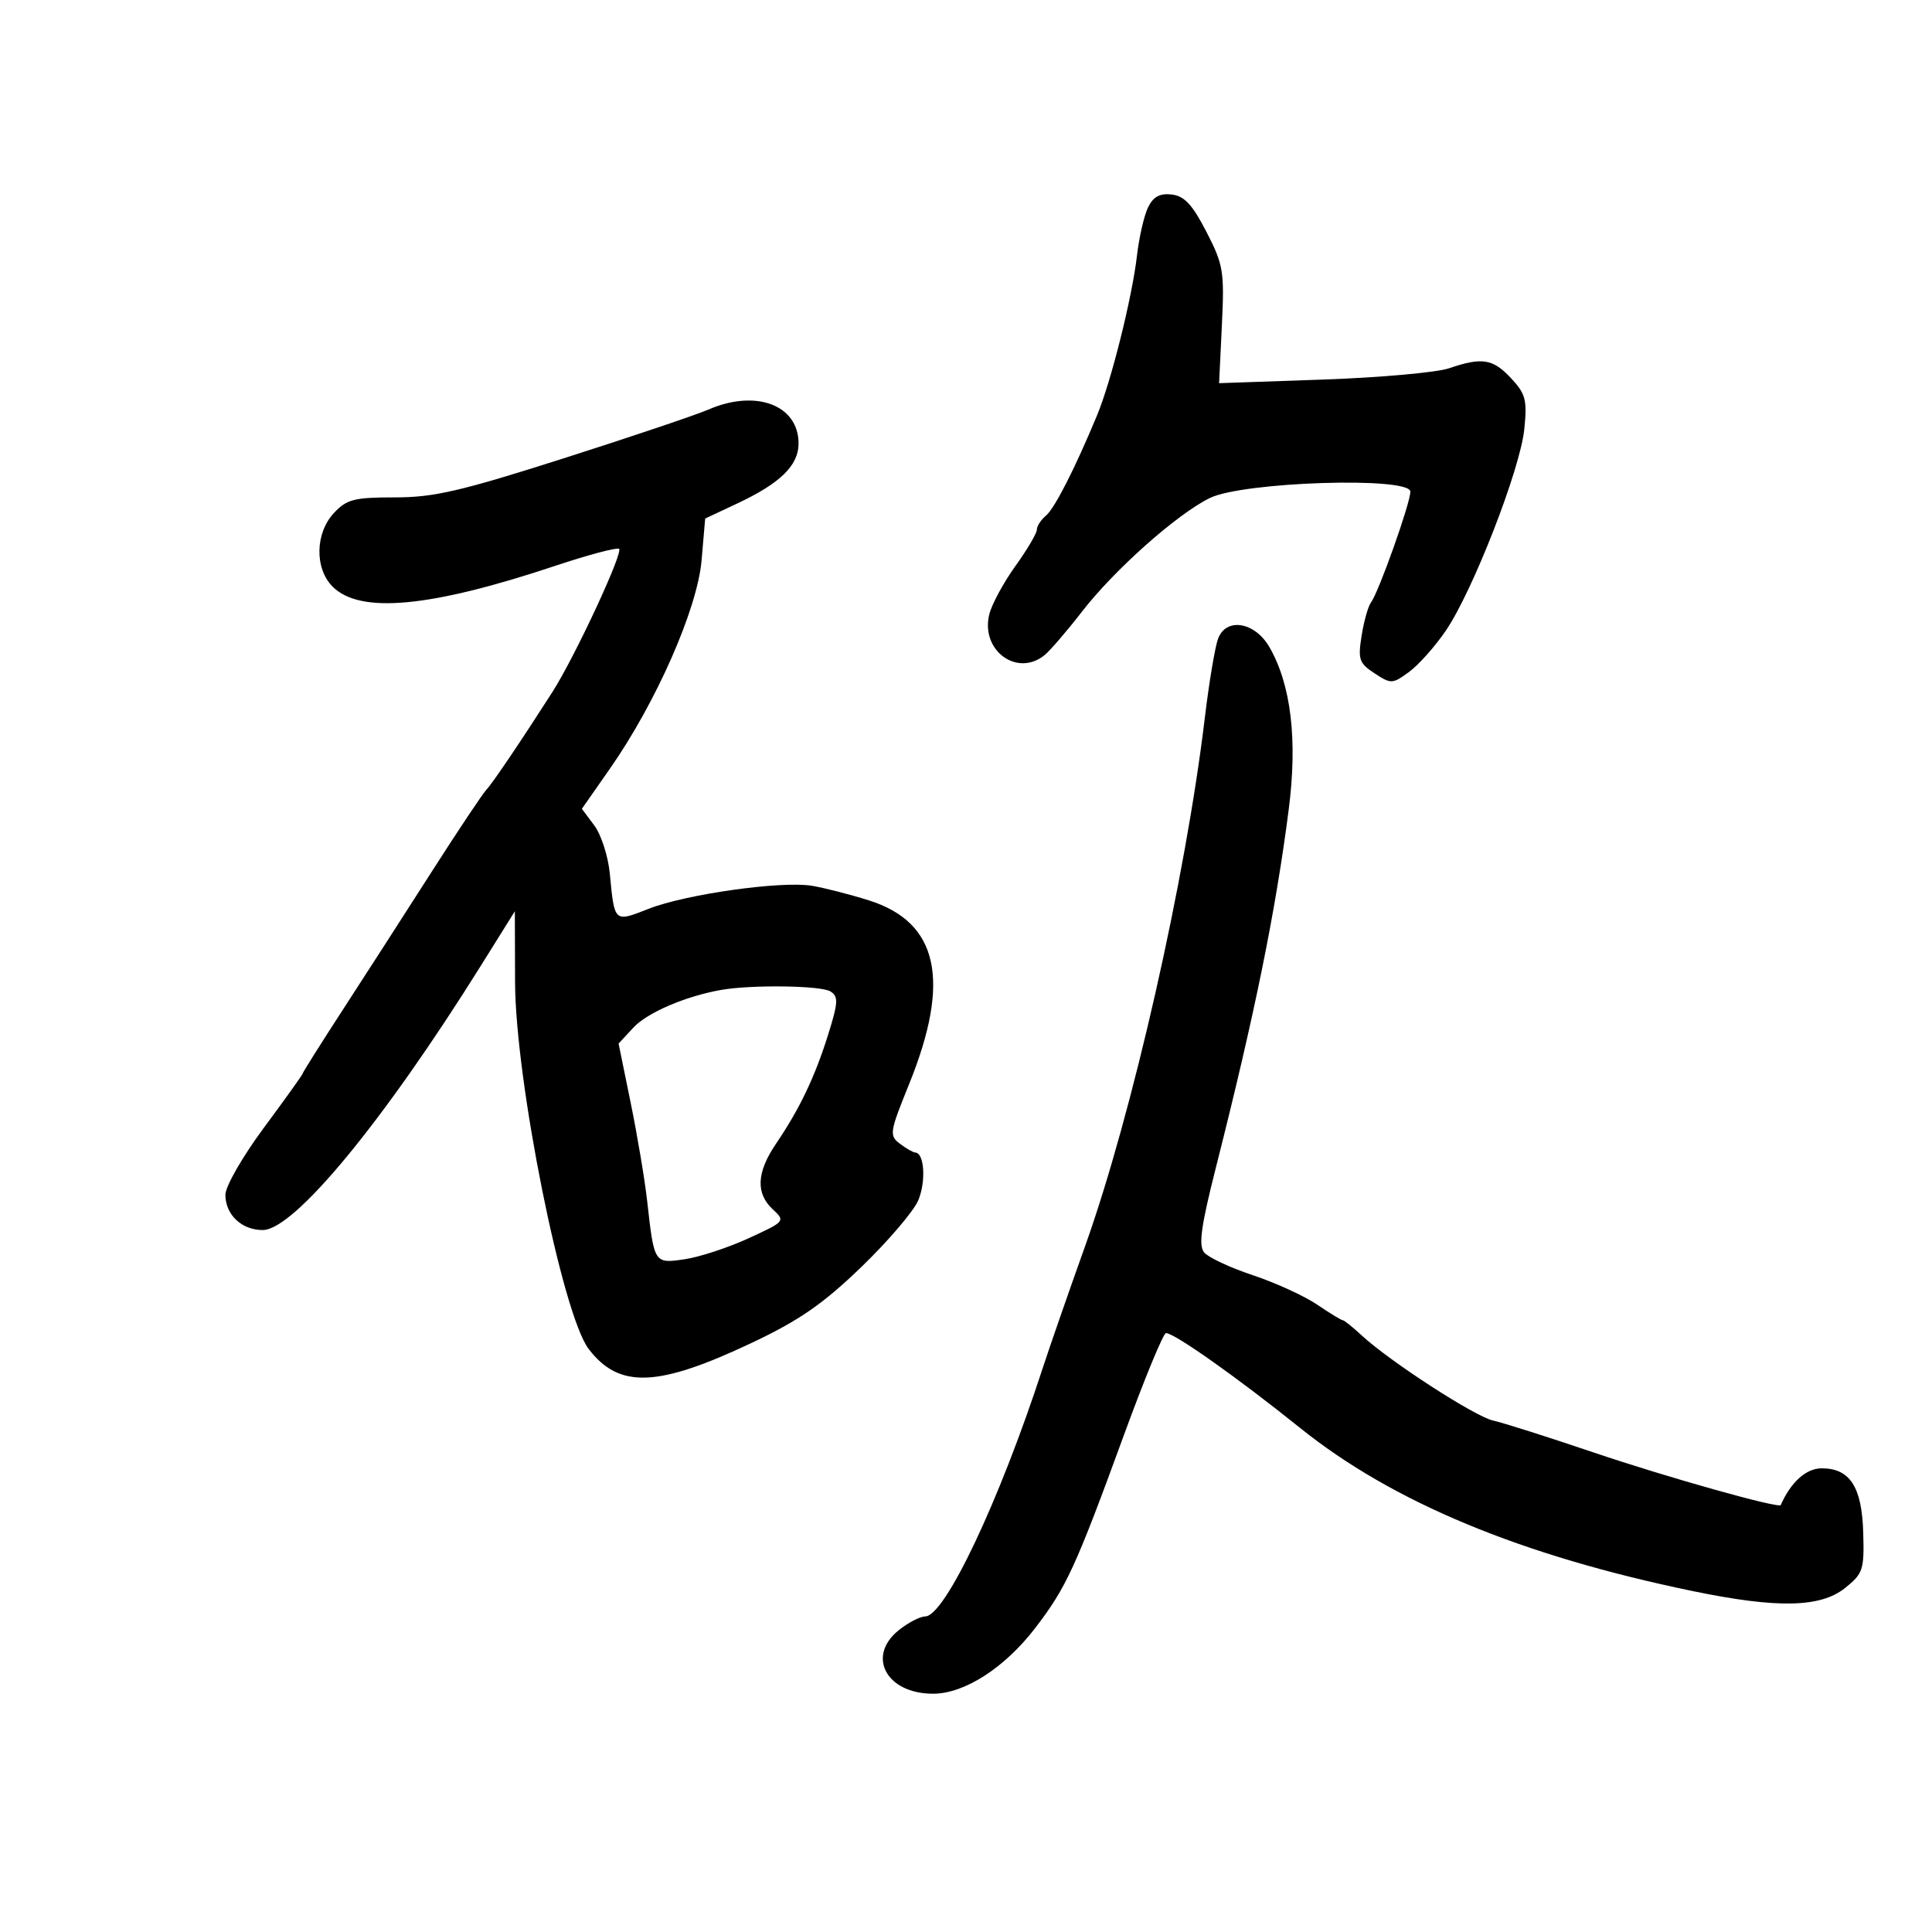 <svg xmlns="http://www.w3.org/2000/svg" width="300" height="300" viewBox="0 0 300 300" version="1.1">
	<path d="M 178.269 32.202 C 177.654 33.466, 176.879 36.839, 176.547 39.697 C 175.791 46.222, 172.538 59.236, 170.348 64.500 C 166.883 72.828, 163.758 78.956, 162.403 80.080 C 161.631 80.721, 161 81.699, 161 82.253 C 161 82.807, 159.500 85.350, 157.666 87.902 C 155.832 90.455, 154.011 93.819, 153.620 95.378 C 152.220 100.956, 157.896 105.185, 162.174 101.750 C 163.031 101.063, 165.646 98.025, 167.987 95 C 173.029 88.483, 182.726 79.859, 187.847 77.337 C 192.991 74.804, 219 73.977, 219 76.347 C 219 78.124, 214.073 91.986, 212.885 93.550 C 212.447 94.127, 211.792 96.446, 211.432 98.703 C 210.841 102.396, 211.042 102.982, 213.445 104.556 C 216.008 106.235, 216.222 106.226, 218.807 104.331 C 220.288 103.245, 222.859 100.355, 224.520 97.909 C 228.710 91.739, 236.055 72.877, 236.690 66.656 C 237.153 62.114, 236.911 61.172, 234.656 58.750 C 231.819 55.703, 230.150 55.434, 224.993 57.190 C 223.072 57.844, 214.255 58.632, 205.401 58.940 L 189.301 59.500 189.734 50.500 C 190.137 42.136, 189.967 41.111, 187.334 36 C 185.155 31.771, 183.909 30.431, 181.944 30.202 C 180.095 29.987, 179.080 30.540, 178.269 32.202 M 110 63.597 C 108.075 64.432, 97.950 67.843, 87.500 71.177 C 71.523 76.275, 67.357 77.239, 61.316 77.235 C 55.013 77.231, 53.855 77.525, 51.866 79.642 C 48.933 82.765, 48.830 88.275, 51.653 91.098 C 55.921 95.365, 66.823 94.337, 86.323 87.827 C 91.176 86.208, 95.580 85.027, 96.111 85.204 C 96.949 85.483, 89.296 101.959, 85.765 107.476 C 80.897 115.082, 76.450 121.666, 75.555 122.592 C 74.975 123.192, 71.125 128.962, 67 135.415 C 62.875 141.867, 56.688 151.477, 53.250 156.771 C 49.813 162.065, 47 166.530, 47 166.693 C 47 166.856, 44.300 170.630, 41 175.081 C 37.678 179.561, 35 184.219, 35 185.515 C 35 188.618, 37.516 191, 40.795 191 C 45.666 191, 59.546 174.172, 74.723 149.865 L 79.946 141.500 79.979 152.500 C 80.024 167.782, 87.309 204.094, 91.407 209.467 C 96.137 215.668, 102.130 215.434, 116.821 208.475 C 124.122 205.016, 127.809 202.463, 133.710 196.775 C 137.862 192.774, 141.852 188.108, 142.577 186.408 C 143.812 183.509, 143.546 179.039, 142.133 178.968 C 141.785 178.951, 140.704 178.332, 139.730 177.593 C 138.059 176.325, 138.139 175.810, 141.152 168.375 C 147.698 152.221, 145.725 143.207, 134.898 139.803 C 131.929 138.870, 127.953 137.852, 126.063 137.541 C 121.311 136.759, 106.495 138.850, 100.718 141.119 C 95.337 143.231, 95.429 143.314, 94.689 135.636 C 94.431 132.960, 93.350 129.606, 92.286 128.182 L 90.353 125.592 94.696 119.378 C 101.888 109.090, 108.293 94.536, 108.941 87.010 L 109.500 80.520 114.500 78.170 C 121.177 75.032, 124 72.267, 124 68.865 C 124 62.889, 117.376 60.397, 110 63.597 M 189.139 99.184 C 188.665 100.458, 187.738 106, 187.079 111.500 C 184.080 136.552, 175.816 173.010, 168.493 193.500 C 165.938 200.650, 162.967 209.200, 161.892 212.500 C 155.148 233.187, 146.711 251, 143.657 251 C 142.894 251, 141.084 251.933, 139.635 253.073 C 134.483 257.125, 137.589 263, 144.885 263 C 149.755 263, 156 258.985, 160.745 252.803 C 165.587 246.494, 167.017 243.382, 174.554 222.750 C 177.718 214.088, 180.643 207, 181.053 207 C 182.367 207, 192.221 213.969, 201.846 221.705 C 216.218 233.258, 236.175 241.554, 262.860 247.066 C 275.982 249.777, 282.688 249.641, 286.500 246.585 C 289.297 244.343, 289.488 243.763, 289.322 237.999 C 289.118 230.879, 287.259 228, 282.868 228 C 280.458 228, 278.076 230.139, 276.517 233.703 C 276.262 234.285, 258.863 229.398, 247.500 225.552 C 240.350 223.132, 233.309 220.896, 231.854 220.583 C 229.054 219.981, 215.807 211.404, 211.469 207.384 C 210.055 206.073, 208.715 205, 208.493 205 C 208.271 205, 206.477 203.906, 204.506 202.569 C 202.536 201.232, 198.050 199.181, 194.538 198.013 C 191.025 196.844, 187.626 195.255, 186.985 194.482 C 186.080 193.392, 186.489 190.432, 188.805 181.288 C 194.840 157.469, 198.072 141.576, 200.113 125.686 C 201.499 114.898, 200.484 106.342, 197.126 100.500 C 194.860 96.556, 190.391 95.820, 189.139 99.184 M 112 153.711 C 106.453 154.685, 100.511 157.235, 98.346 159.572 L 96.054 162.044 97.938 171.272 C 98.975 176.347, 100.124 183.200, 100.493 186.500 C 101.582 196.241, 101.578 196.234, 106.340 195.531 C 108.628 195.193, 113.085 193.729, 116.244 192.277 C 121.921 189.669, 121.965 189.616, 119.994 187.780 C 117.319 185.287, 117.482 182.042, 120.509 177.581 C 124.166 172.192, 126.523 167.262, 128.584 160.685 C 130.162 155.651, 130.211 154.746, 128.953 153.950 C 127.502 153.032, 116.732 152.881, 112 153.711" stroke="none" fill="black" fill-rule="evenodd"/>
</svg>